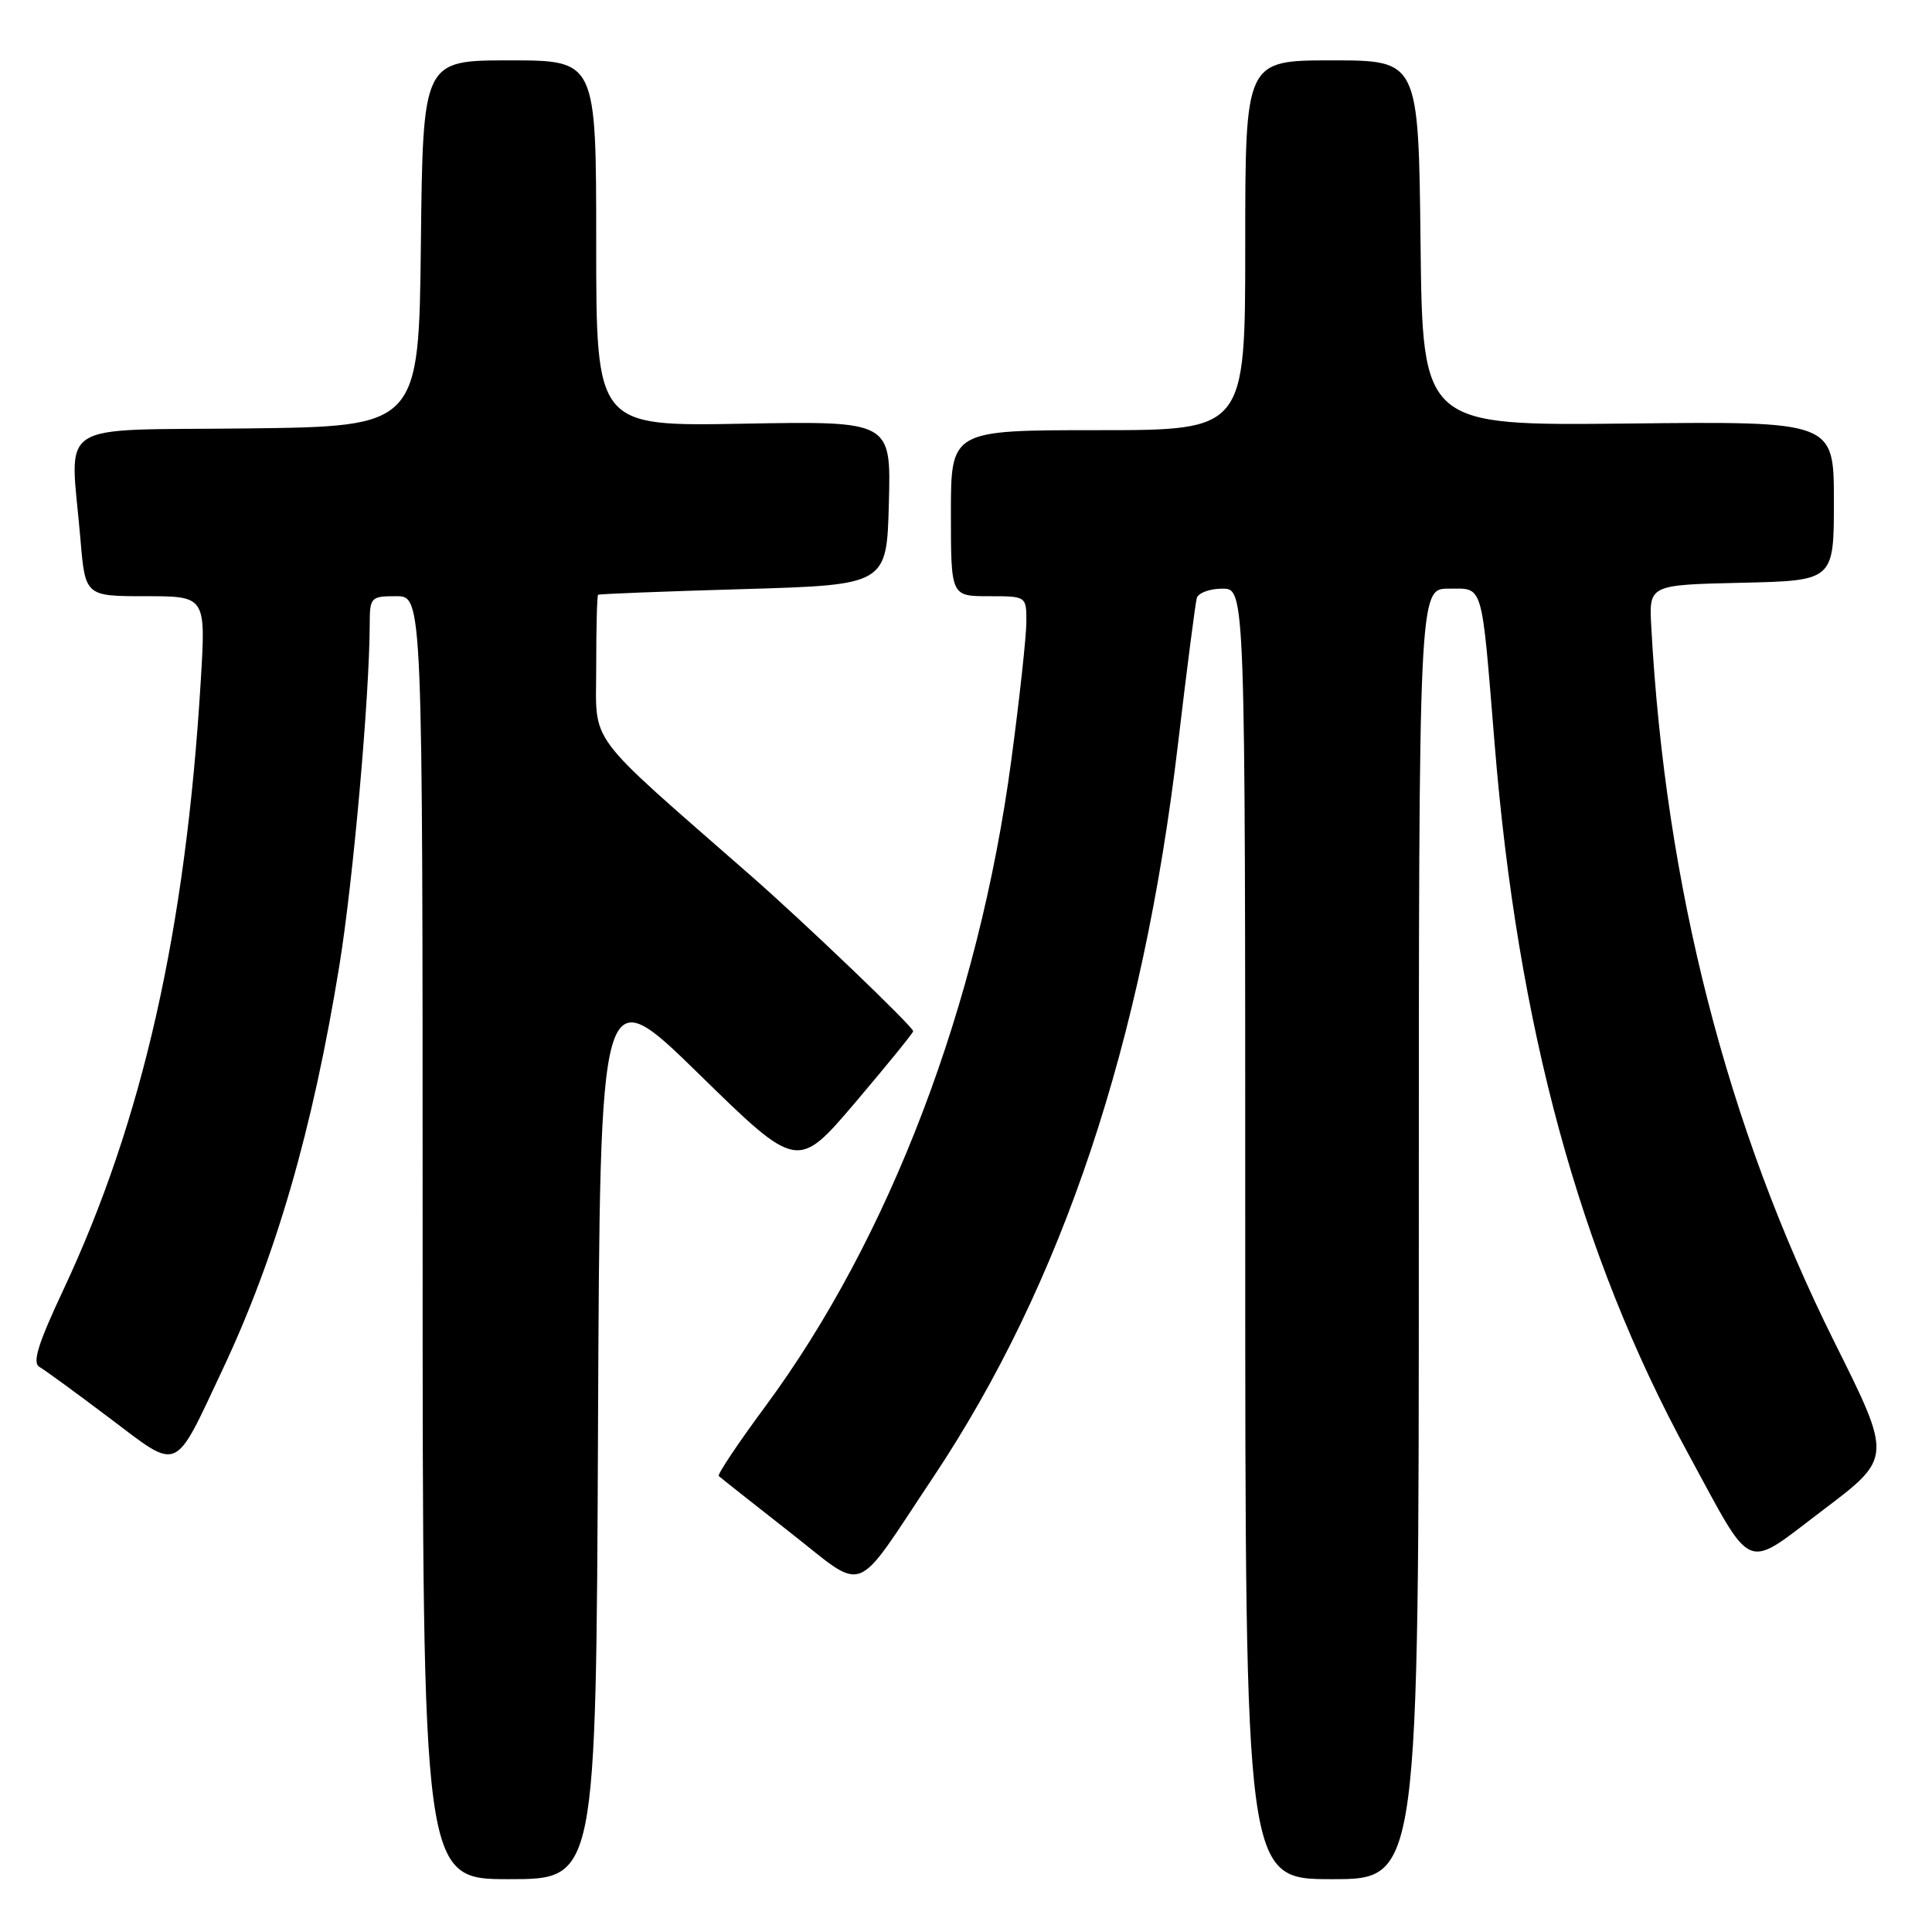 <?xml version="1.0" encoding="UTF-8" standalone="no"?>
<!DOCTYPE svg PUBLIC "-//W3C//DTD SVG 1.1//EN" "http://www.w3.org/Graphics/SVG/1.1/DTD/svg11.dtd" >
<svg xmlns="http://www.w3.org/2000/svg" xmlns:xlink="http://www.w3.org/1999/xlink" version="1.1" viewBox="0 0 256 256">
 <g >
 <path fill="currentColor"
d=" M 79.24 189.25 C 79.50 129.50 79.50 129.50 92.59 142.29 C 105.67 155.08 105.67 155.08 113.34 146.07 C 117.55 141.11 121.00 136.87 121.00 136.64 C 121.00 136.05 106.64 122.29 99.50 116.04 C 77.29 96.59 79.00 98.90 79.00 88.44 C 79.00 83.25 79.11 78.91 79.25 78.81 C 79.39 78.70 88.05 78.36 98.50 78.06 C 117.50 77.50 117.50 77.50 117.78 66.64 C 118.07 55.79 118.07 55.79 98.53 56.14 C 79.00 56.50 79.00 56.50 79.00 32.25 C 79.00 8.00 79.00 8.00 67.52 8.00 C 56.04 8.00 56.04 8.00 55.77 32.25 C 55.50 56.50 55.50 56.50 32.75 56.77 C 6.83 57.07 9.30 55.45 10.65 71.35 C 11.29 79.00 11.29 79.00 19.29 79.00 C 27.28 79.00 27.28 79.00 26.60 90.25 C 24.60 123.29 18.90 148.53 8.38 170.94 C 5.04 178.06 4.26 180.57 5.22 181.12 C 5.92 181.52 10.10 184.57 14.50 187.89 C 23.87 194.96 22.96 195.35 29.48 181.50 C 36.60 166.40 41.44 149.64 44.97 127.93 C 46.79 116.72 48.95 92.47 48.99 82.75 C 49.00 79.13 49.12 79.00 52.50 79.00 C 56.00 79.00 56.00 79.00 56.00 164.00 C 56.00 249.00 56.00 249.00 67.49 249.00 C 78.98 249.00 78.98 249.00 79.24 189.25 Z  M 188.00 163.50 C 188.00 78.00 188.00 78.00 191.95 78.00 C 196.61 78.00 196.27 76.87 198.04 98.50 C 201.10 136.10 209.27 166.11 223.63 192.50 C 232.49 208.77 230.93 208.12 241.61 200.05 C 250.72 193.16 250.72 193.16 243.07 177.83 C 228.83 149.28 220.67 117.42 218.80 83.00 C 218.50 77.50 218.50 77.50 230.75 77.22 C 243.00 76.94 243.00 76.94 243.00 66.38 C 243.00 55.82 243.00 55.82 215.75 56.12 C 188.50 56.41 188.50 56.41 188.23 32.21 C 187.96 8.00 187.96 8.00 176.48 8.00 C 165.00 8.00 165.00 8.00 165.00 32.50 C 165.00 57.00 165.00 57.00 145.50 57.00 C 126.00 57.00 126.00 57.00 126.00 68.00 C 126.00 79.00 126.00 79.00 131.00 79.00 C 136.00 79.00 136.00 79.00 136.00 82.38 C 136.00 84.24 135.11 92.47 134.01 100.67 C 129.69 133.08 117.89 164.07 101.37 186.41 C 97.79 191.25 95.04 195.37 95.24 195.58 C 95.45 195.78 99.64 199.10 104.56 202.95 C 114.97 211.09 112.89 211.87 123.63 195.78 C 140.78 170.06 151.43 138.19 156.10 98.50 C 157.27 88.60 158.39 79.94 158.58 79.25 C 158.78 78.56 160.30 78.00 161.97 78.00 C 165.00 78.00 165.00 78.00 165.00 163.50 C 165.00 249.00 165.00 249.00 176.50 249.00 C 188.00 249.00 188.00 249.00 188.00 163.50 Z "/>
</g>
</svg>